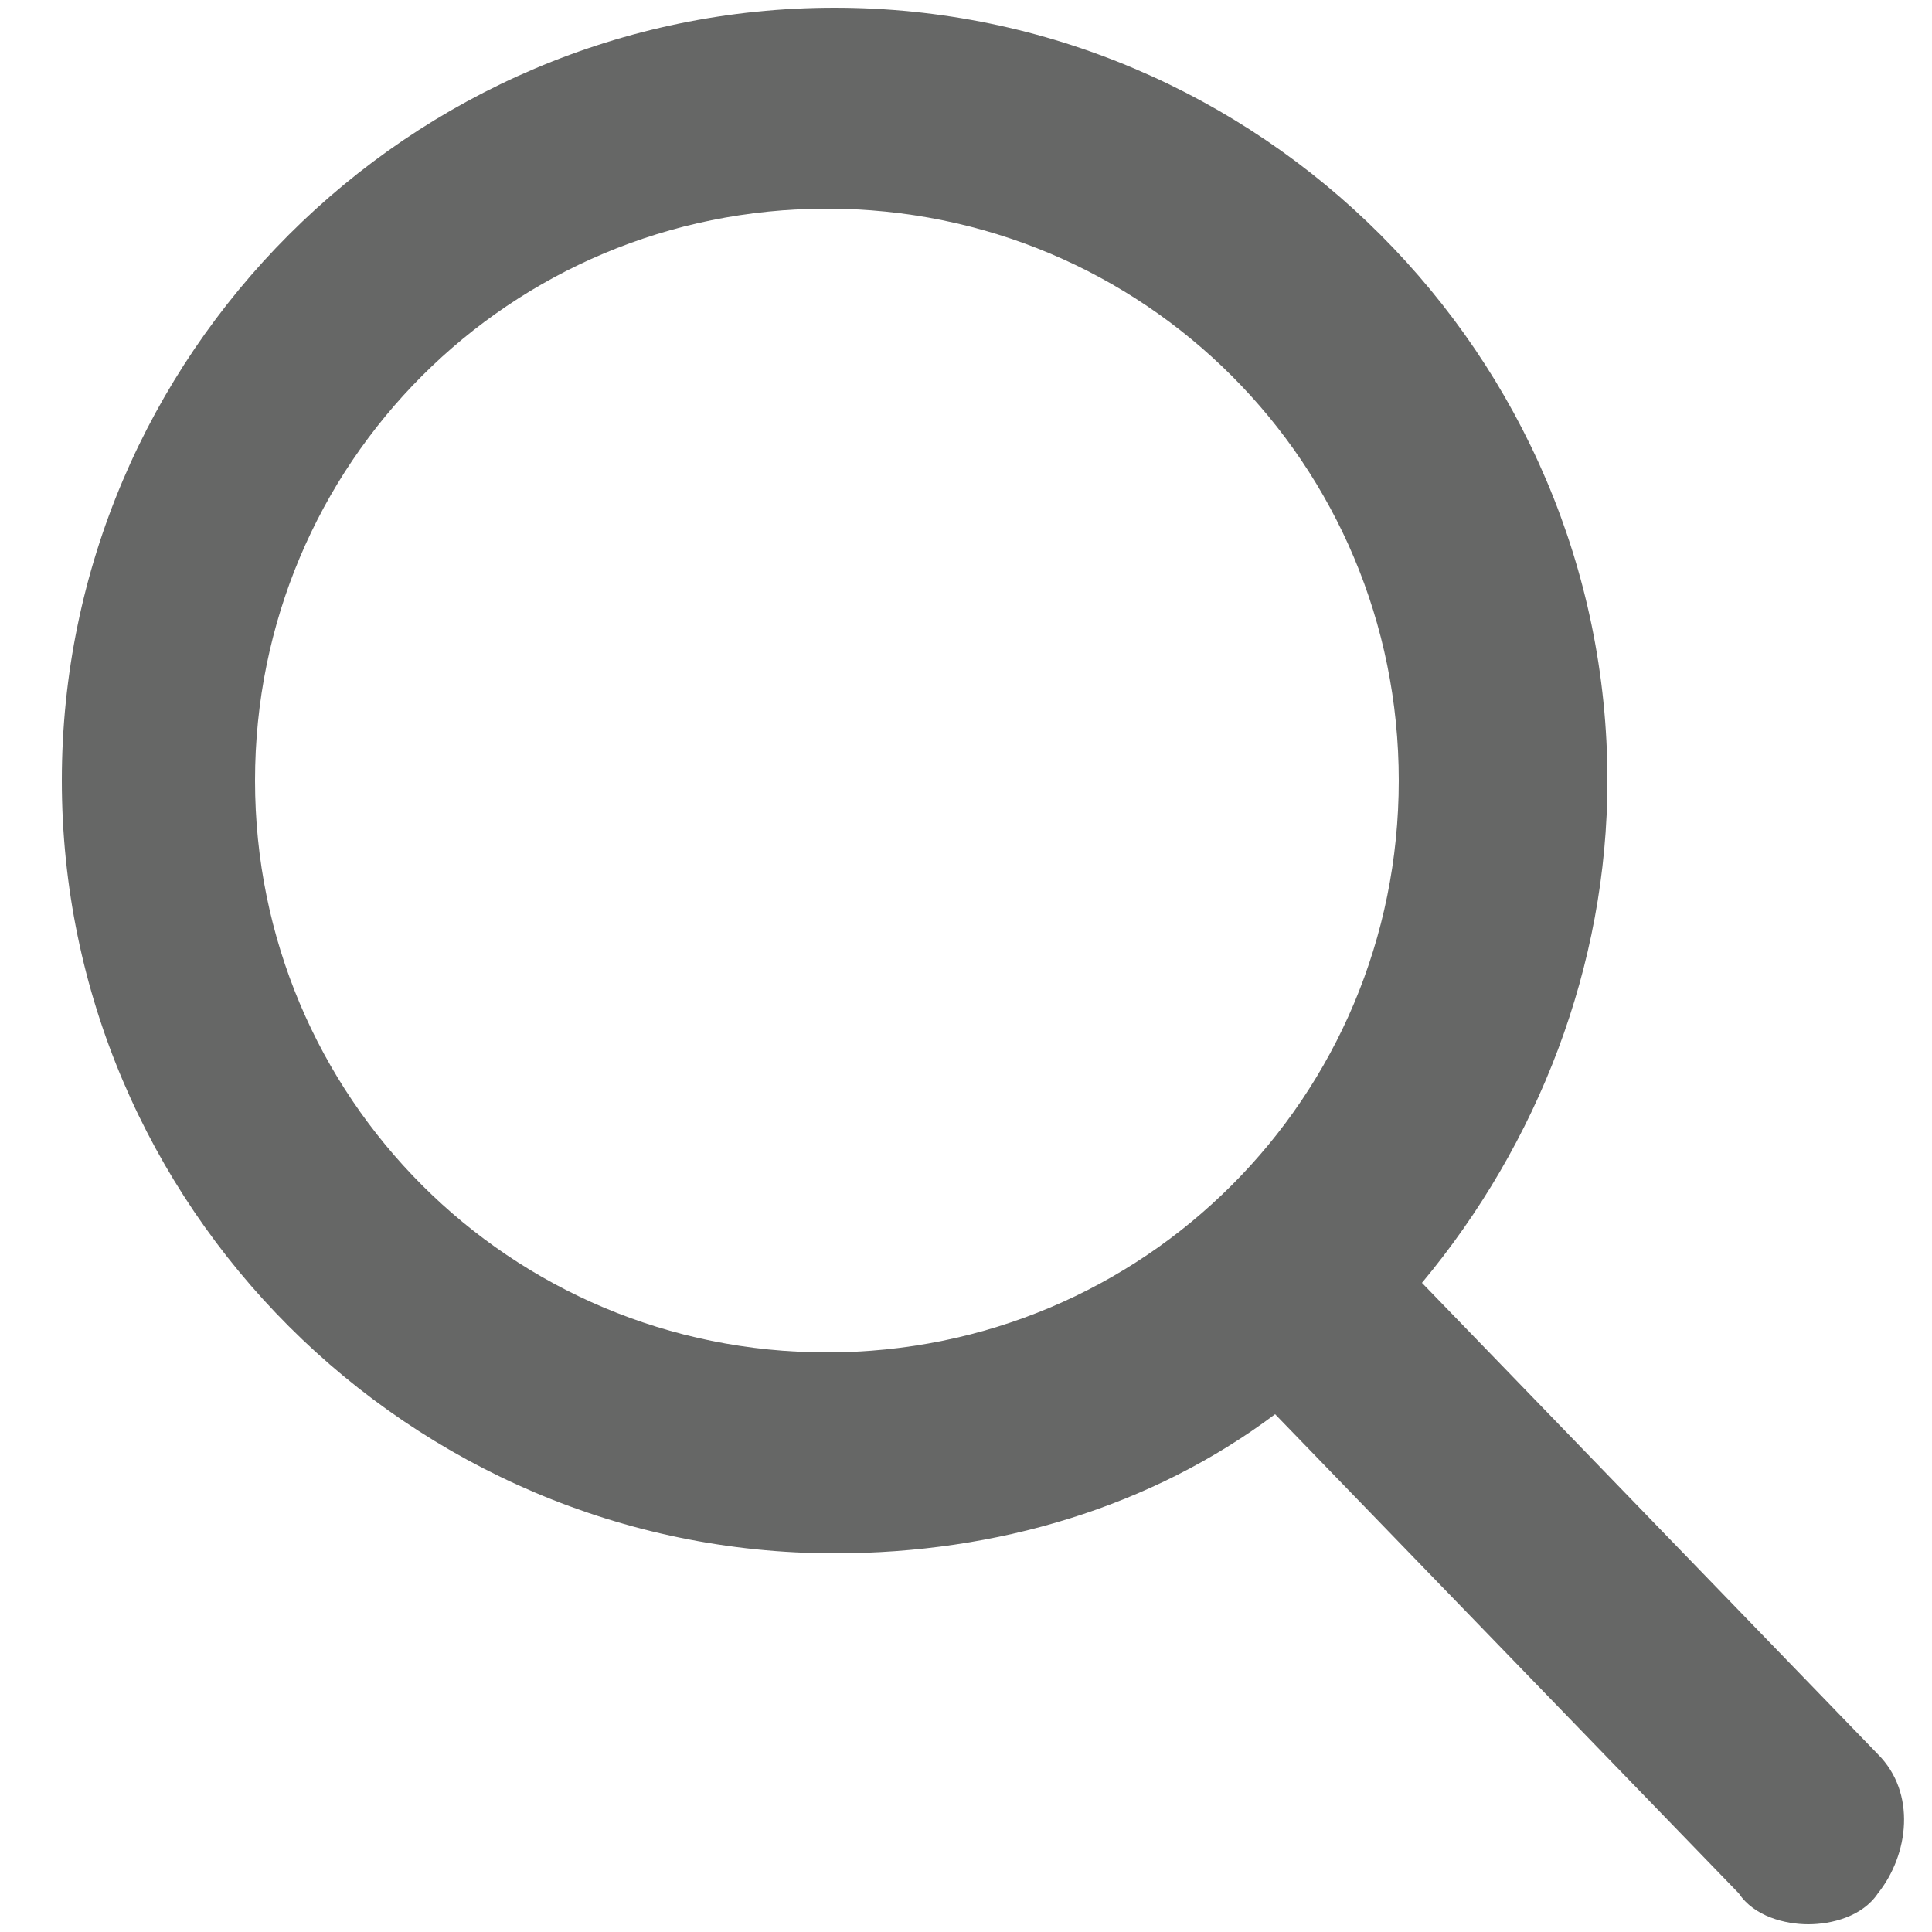 <?xml version="1.0" encoding="utf-8"?>
<!-- Generator: Adobe Illustrator 20.1.0, SVG Export Plug-In . SVG Version: 6.00 Build 0)  -->
<svg version="1.1" id="Layer_1" xmlns="http://www.w3.org/2000/svg" xmlns:xlink="http://www.w3.org/1999/xlink" x="0px" y="0px"
	 viewBox="0 0 25 25" style="enable-background:new 0 0 25 25;" xml:space="preserve">
<style type="text/css">
	.st0{fill:#666766;}
</style>
<g>
	<g>
		<path class="st0" d="M24.3,22.7l-5.9-6.1c1.5-1.8,2.4-4.1,2.4-6.5c0-5.5-4.5-10-10-10c-5.5,0-10,4.5-10,10c0,5.5,4.5,10,10,10
			c2.1,0,4.1-0.6,5.7-1.8l6,6.2c0.2,0.3,0.6,0.4,0.9,0.4c0.3,0,0.7-0.1,0.9-0.4C24.7,24,24.8,23.2,24.3,22.7L24.3,22.7z M10.7,2.7
			c4.1,0,7.4,3.3,7.4,7.4c0,4.1-3.3,7.4-7.4,7.4c-4.1,0-7.4-3.3-7.4-7.4C3.3,6,6.6,2.7,10.7,2.7L10.7,2.7z M10.7,2.7"/>
	</g>
</g>
</svg>
